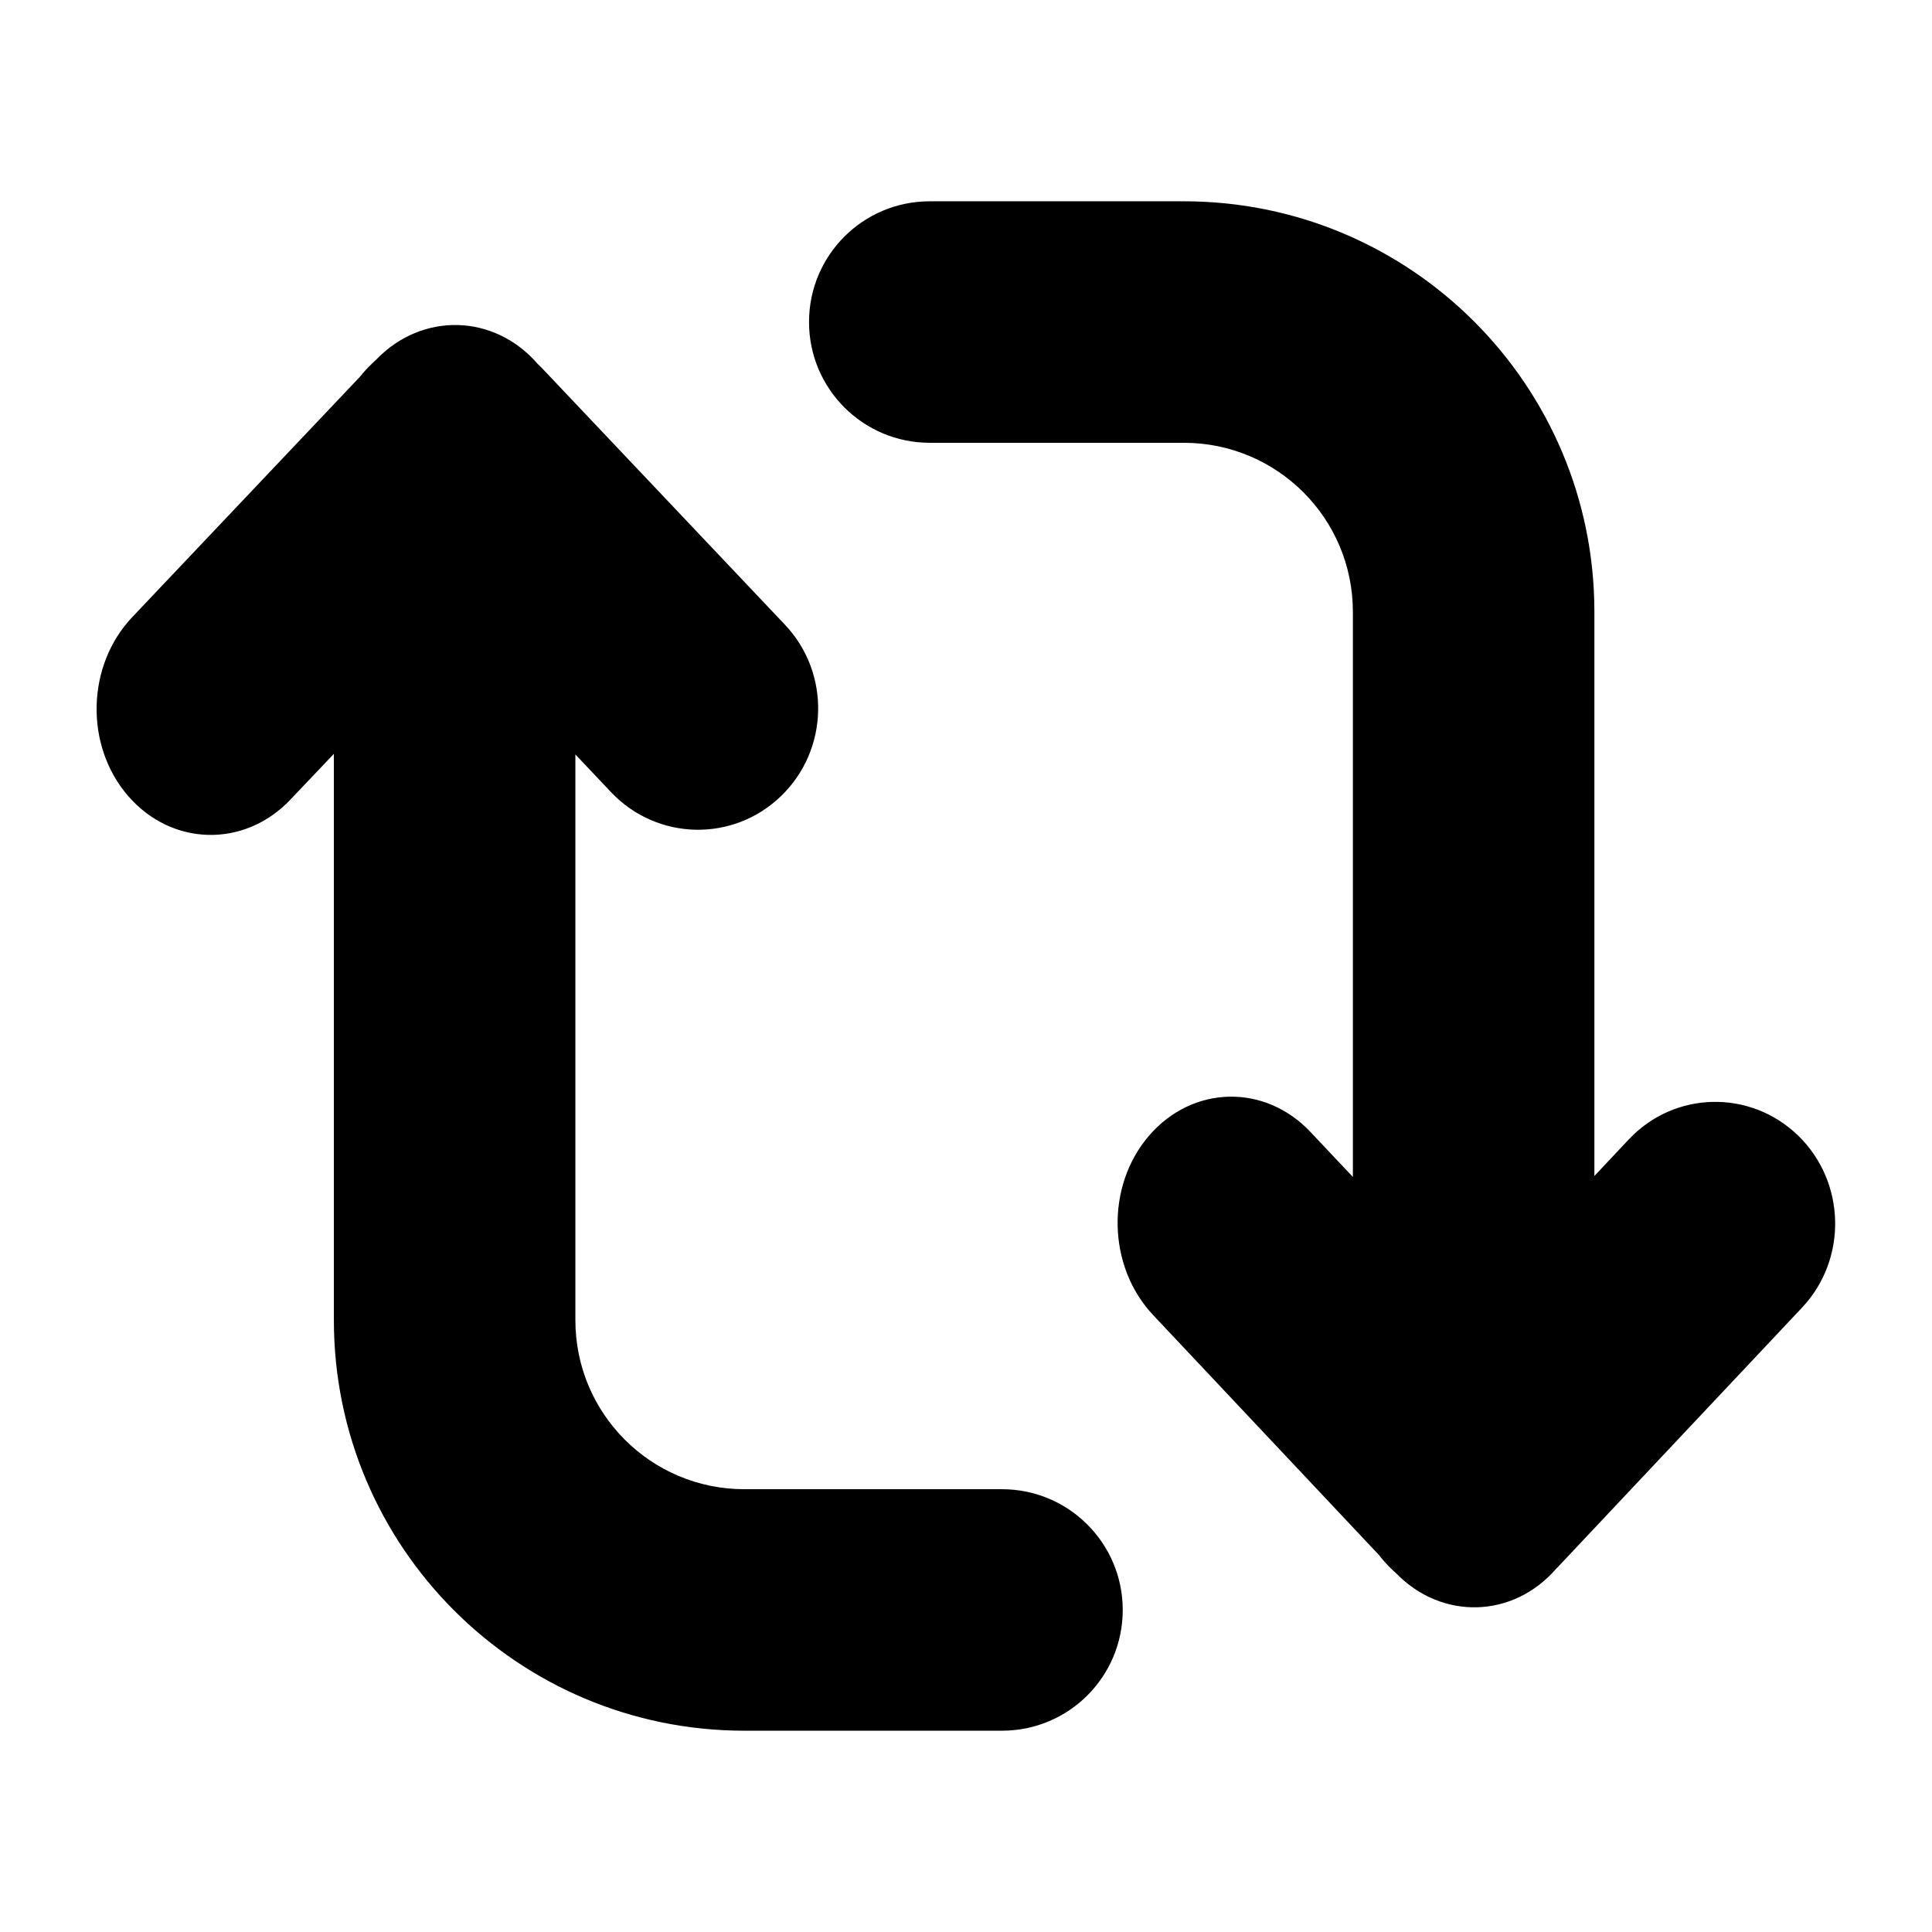 <svg xmlns="http://www.w3.org/2000/svg" width="16" height="16" viewBox="0 0 16 16"><path fill-rule="evenodd" d="M9.55 10.891L11.421 12.879C11.451 12.918 11.483 12.954 11.519 12.989C11.532 13.002 11.546 13.015 11.56 13.027C11.939 13.419 12.53 13.404 12.888 12.991C12.899 12.98 12.911 12.969 12.921 12.957L14.923 10.83C15.302 10.428 15.287 9.789 14.892 9.405C14.495 9.02 13.867 9.034 13.489 9.436L13.204 9.739V5.067C13.204 3.189 11.682 1.667 9.804 1.667H7.7C7.147 1.667 6.7 2.114 6.7 2.667C6.7 3.219 7.147 3.667 7.7 3.667L9.804 3.667C10.577 3.667 11.204 4.293 11.204 5.067V9.747L10.854 9.376C10.476 8.973 9.877 8.986 9.516 9.405C9.156 9.823 9.171 10.489 9.55 10.891ZM1.062 6.593C1.424 7.01 2.025 7.023 2.405 6.622L2.765 6.243V10.933C2.765 12.811 4.287 14.333 6.165 14.333H8.298C8.851 14.333 9.298 13.886 9.298 13.333C9.298 12.781 8.851 12.333 8.298 12.333H6.165C5.391 12.333 4.765 11.707 4.765 10.933V6.248L5.061 6.561C5.441 6.962 6.071 6.977 6.468 6.593C6.865 6.21 6.88 5.574 6.5 5.173L4.485 3.045C4.474 3.035 4.464 3.024 4.453 3.014C4.093 2.598 3.496 2.583 3.116 2.978C3.103 2.99 3.09 3.001 3.078 3.014C3.043 3.047 3.011 3.082 2.982 3.119L1.095 5.111C0.715 5.512 0.7 6.176 1.062 6.593Z" clip-rule="evenodd"/></svg>